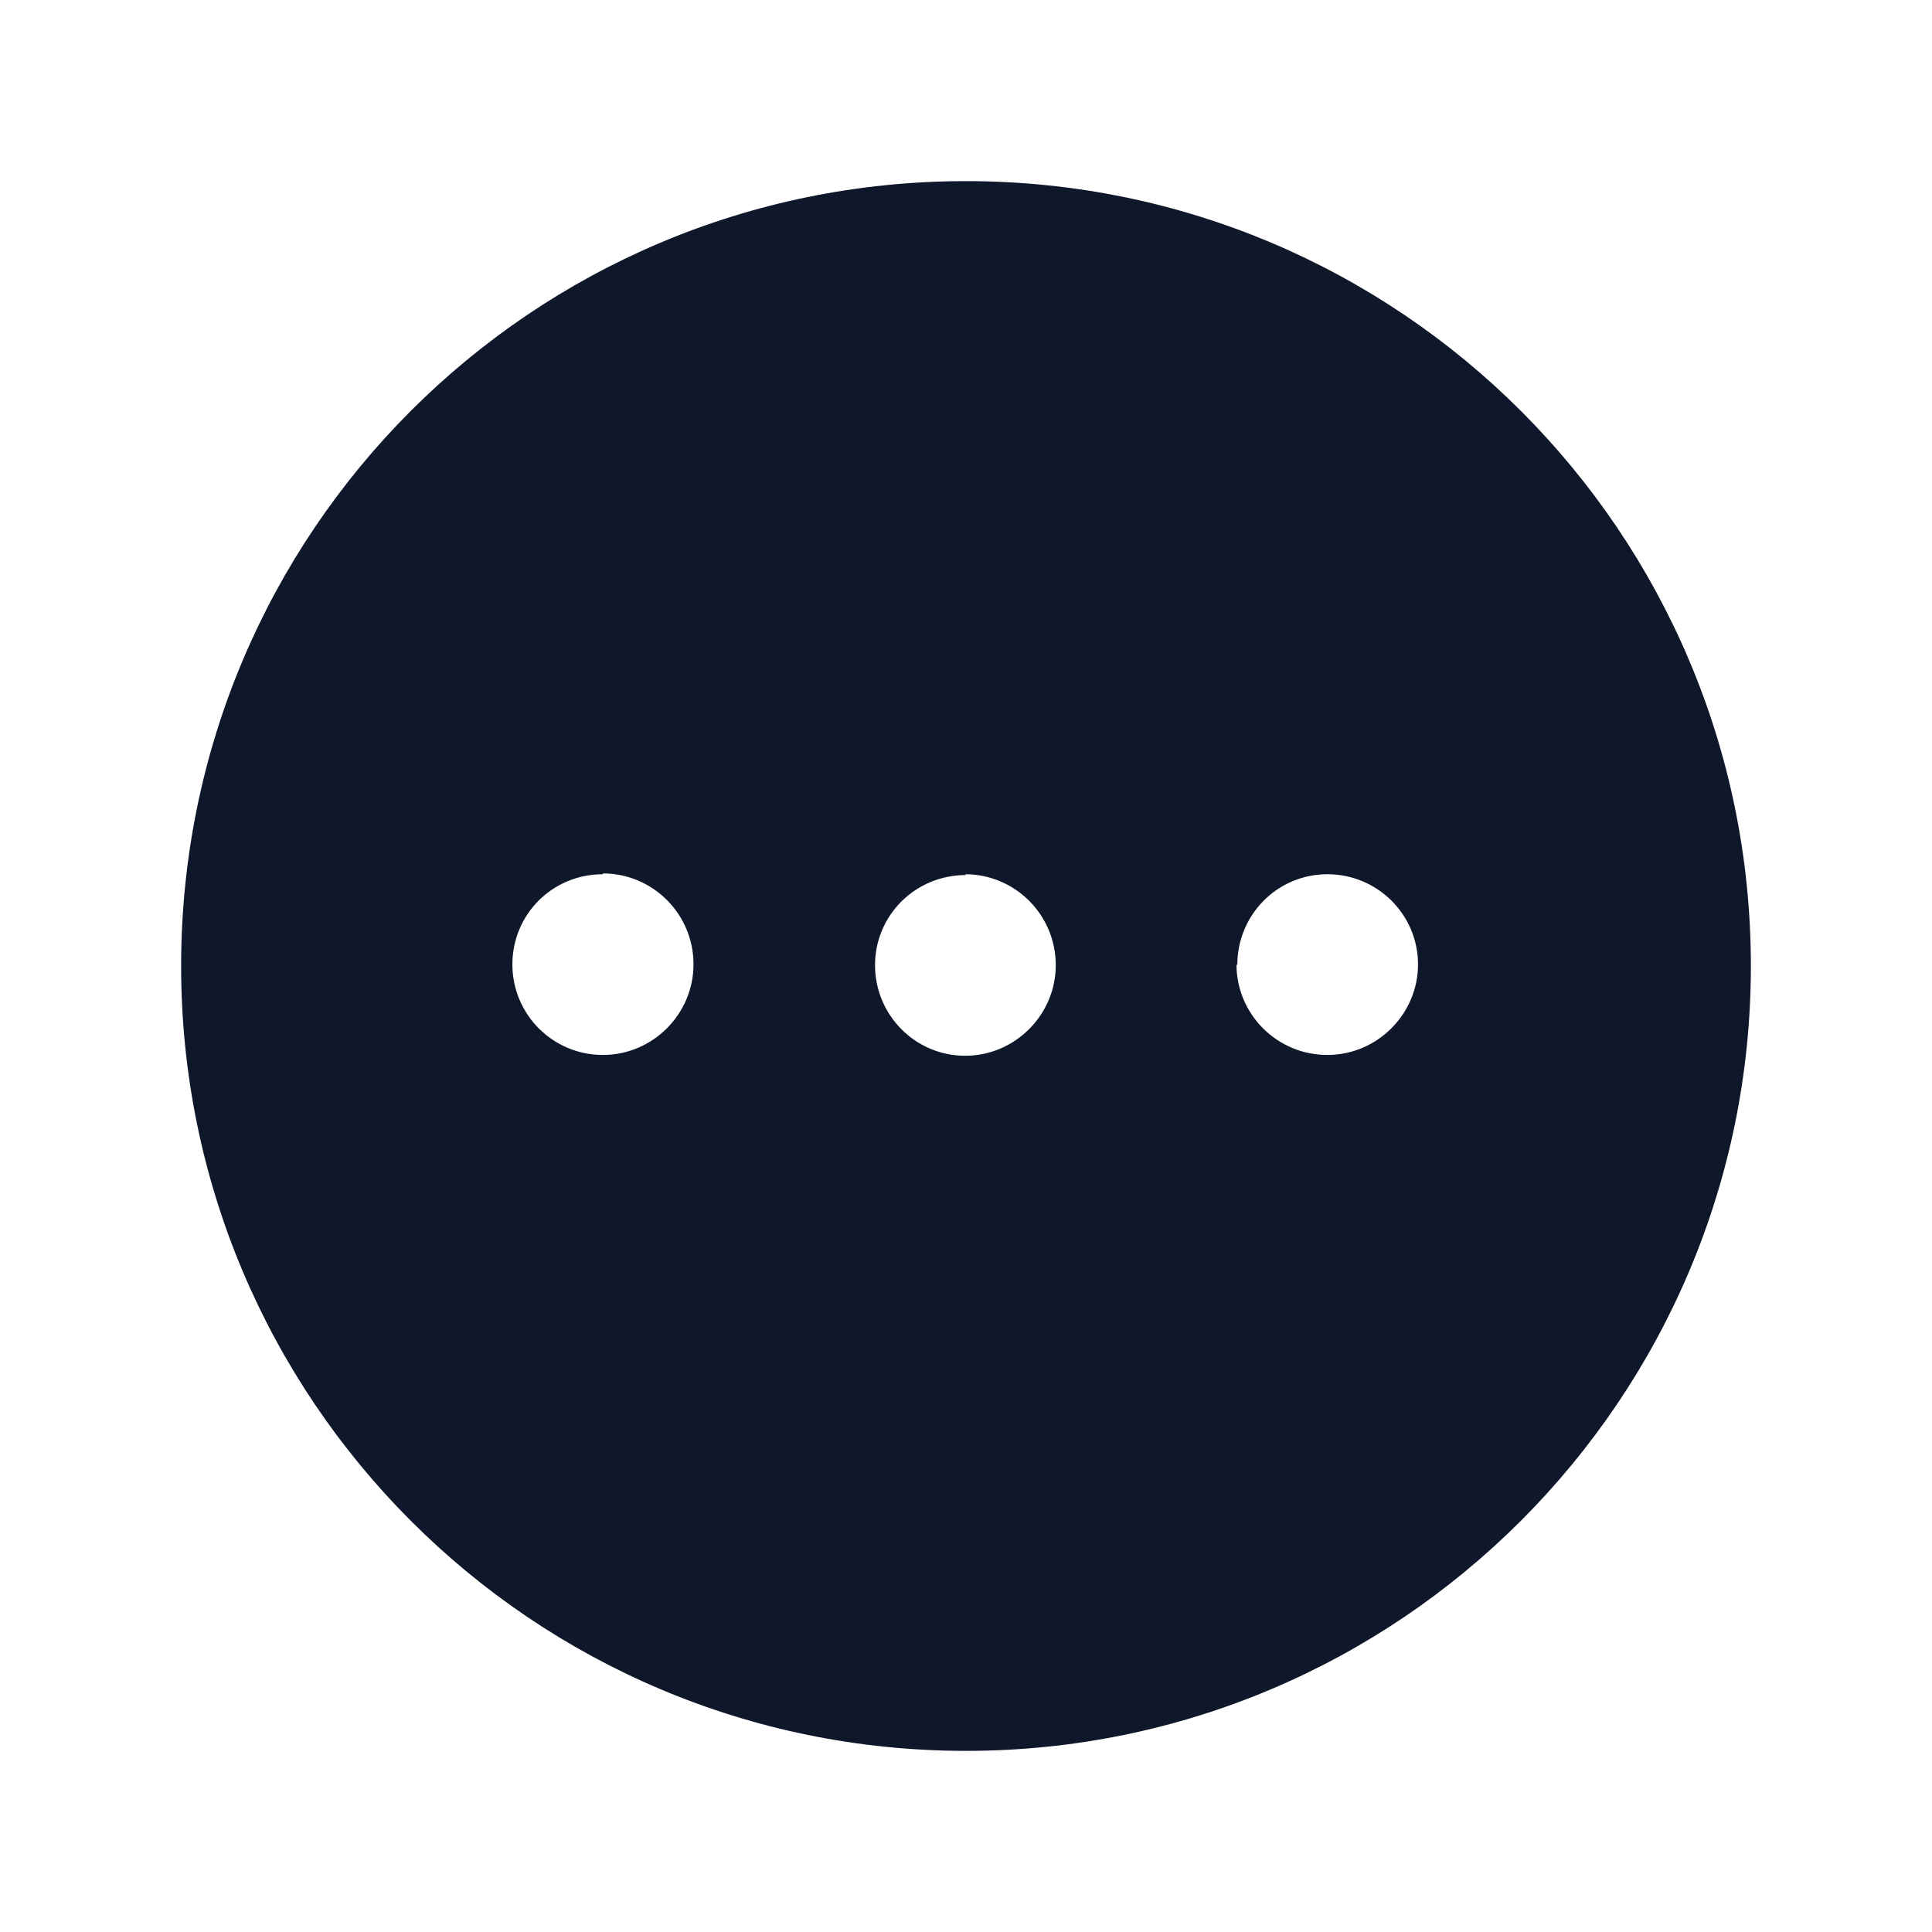 <svg viewBox="0 0 24 24" xmlns="http://www.w3.org/2000/svg"><path fill="#0F172A" fill-rule="evenodd" d="M12 2.25c-5.39 0-9.75 4.36-9.75 9.75 0 5.38 4.36 9.75 9.75 9.75 5.38 0 9.75-4.37 9.75-9.75 0-5.39-4.37-9.75-9.75-9.75Zm0 8.62c-.63 0-1.13.5-1.13 1.12 0 .62.5 1.125 1.12 1.125 .62 0 1.125-.51 1.125-1.125 0-.63-.51-1.13-1.125-1.13Zm3.37 1.12c0-.63.5-1.13 1.12-1.13 .62 0 1.125.5 1.125 1.12 0 .62-.51 1.125-1.125 1.125 -.63 0-1.13-.51-1.13-1.125Zm-7.88-1.13c-.63 0-1.125.5-1.125 1.12 0 .62.5 1.125 1.125 1.125 .62 0 1.125-.51 1.125-1.125 0-.63-.51-1.13-1.125-1.13Z"/></svg>